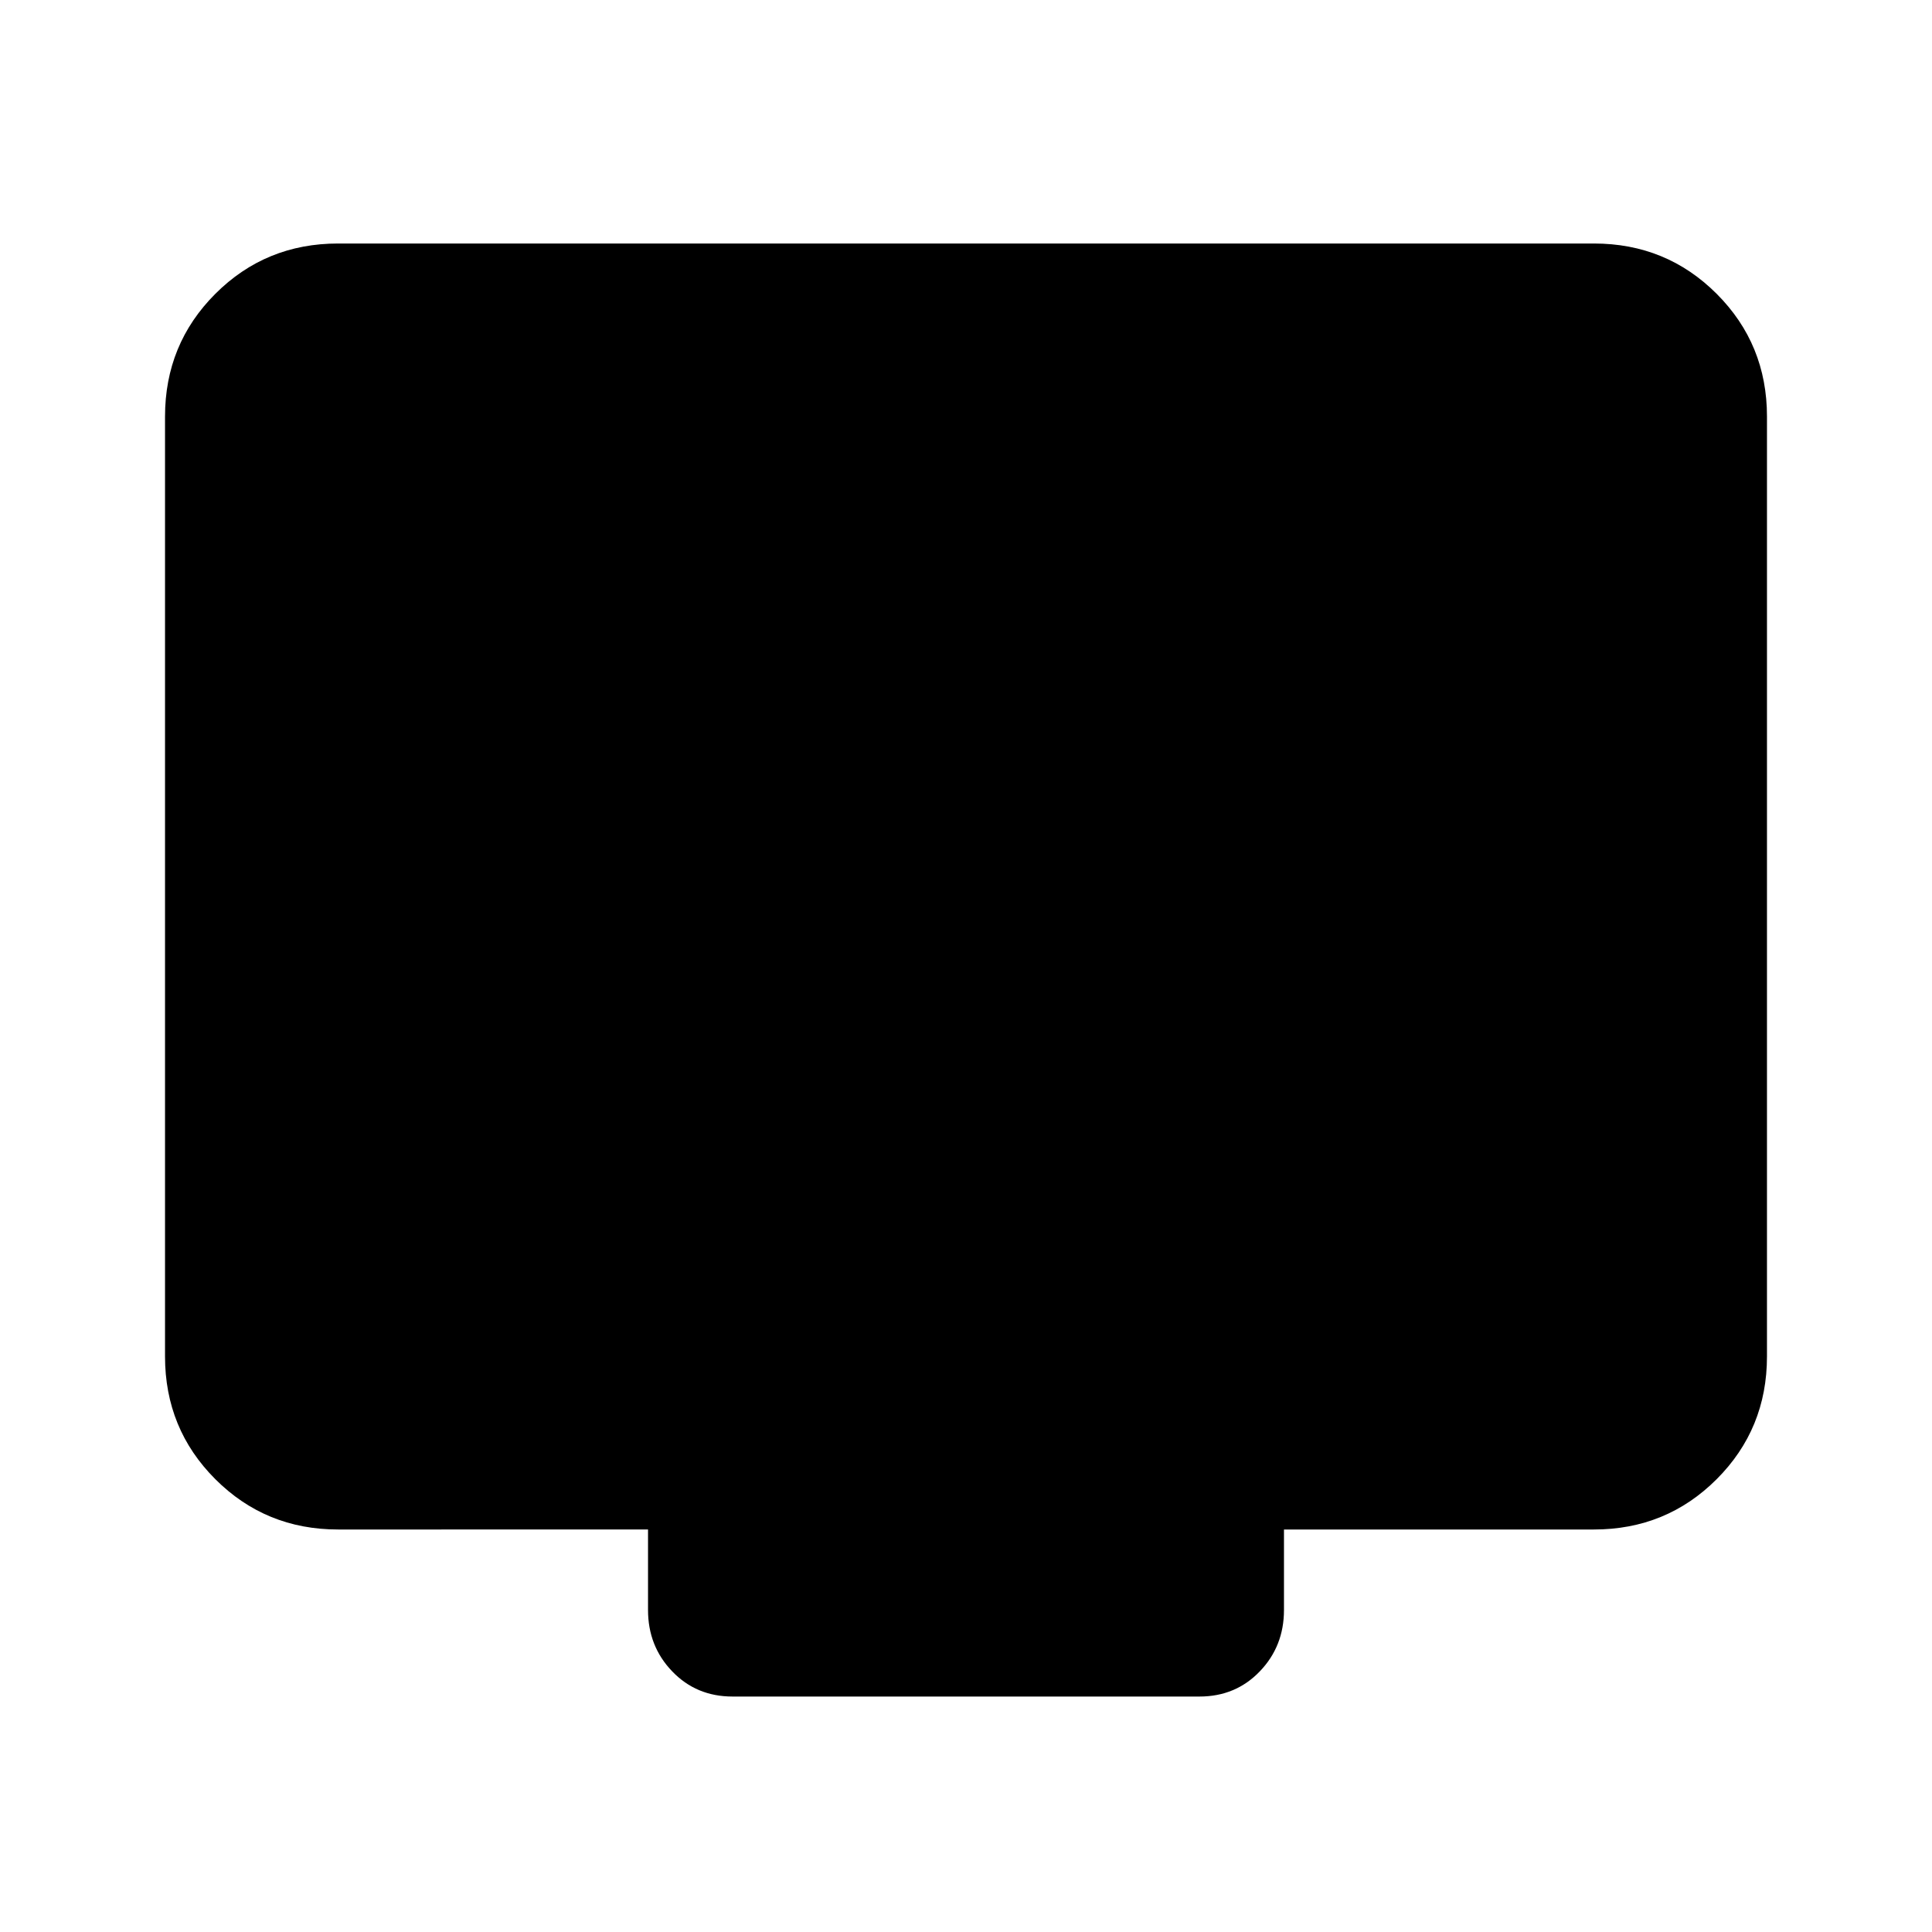 <svg xmlns="http://www.w3.org/2000/svg" height="24" width="24"><path d="M9.1 21.075q-.45 0-.75-.313-.3-.312-.3-.762v-1H4.2q-.9 0-1.525-.625-.625-.625-.625-1.525V5.175q0-.9.625-1.525.625-.625 1.525-.625h15.6q.9 0 1.525.625.625.625.625 1.525V16.85q0 .9-.625 1.525Q20.7 19 19.8 19h-3.85v1q0 .45-.3.762-.3.313-.75.313Z"/></svg>